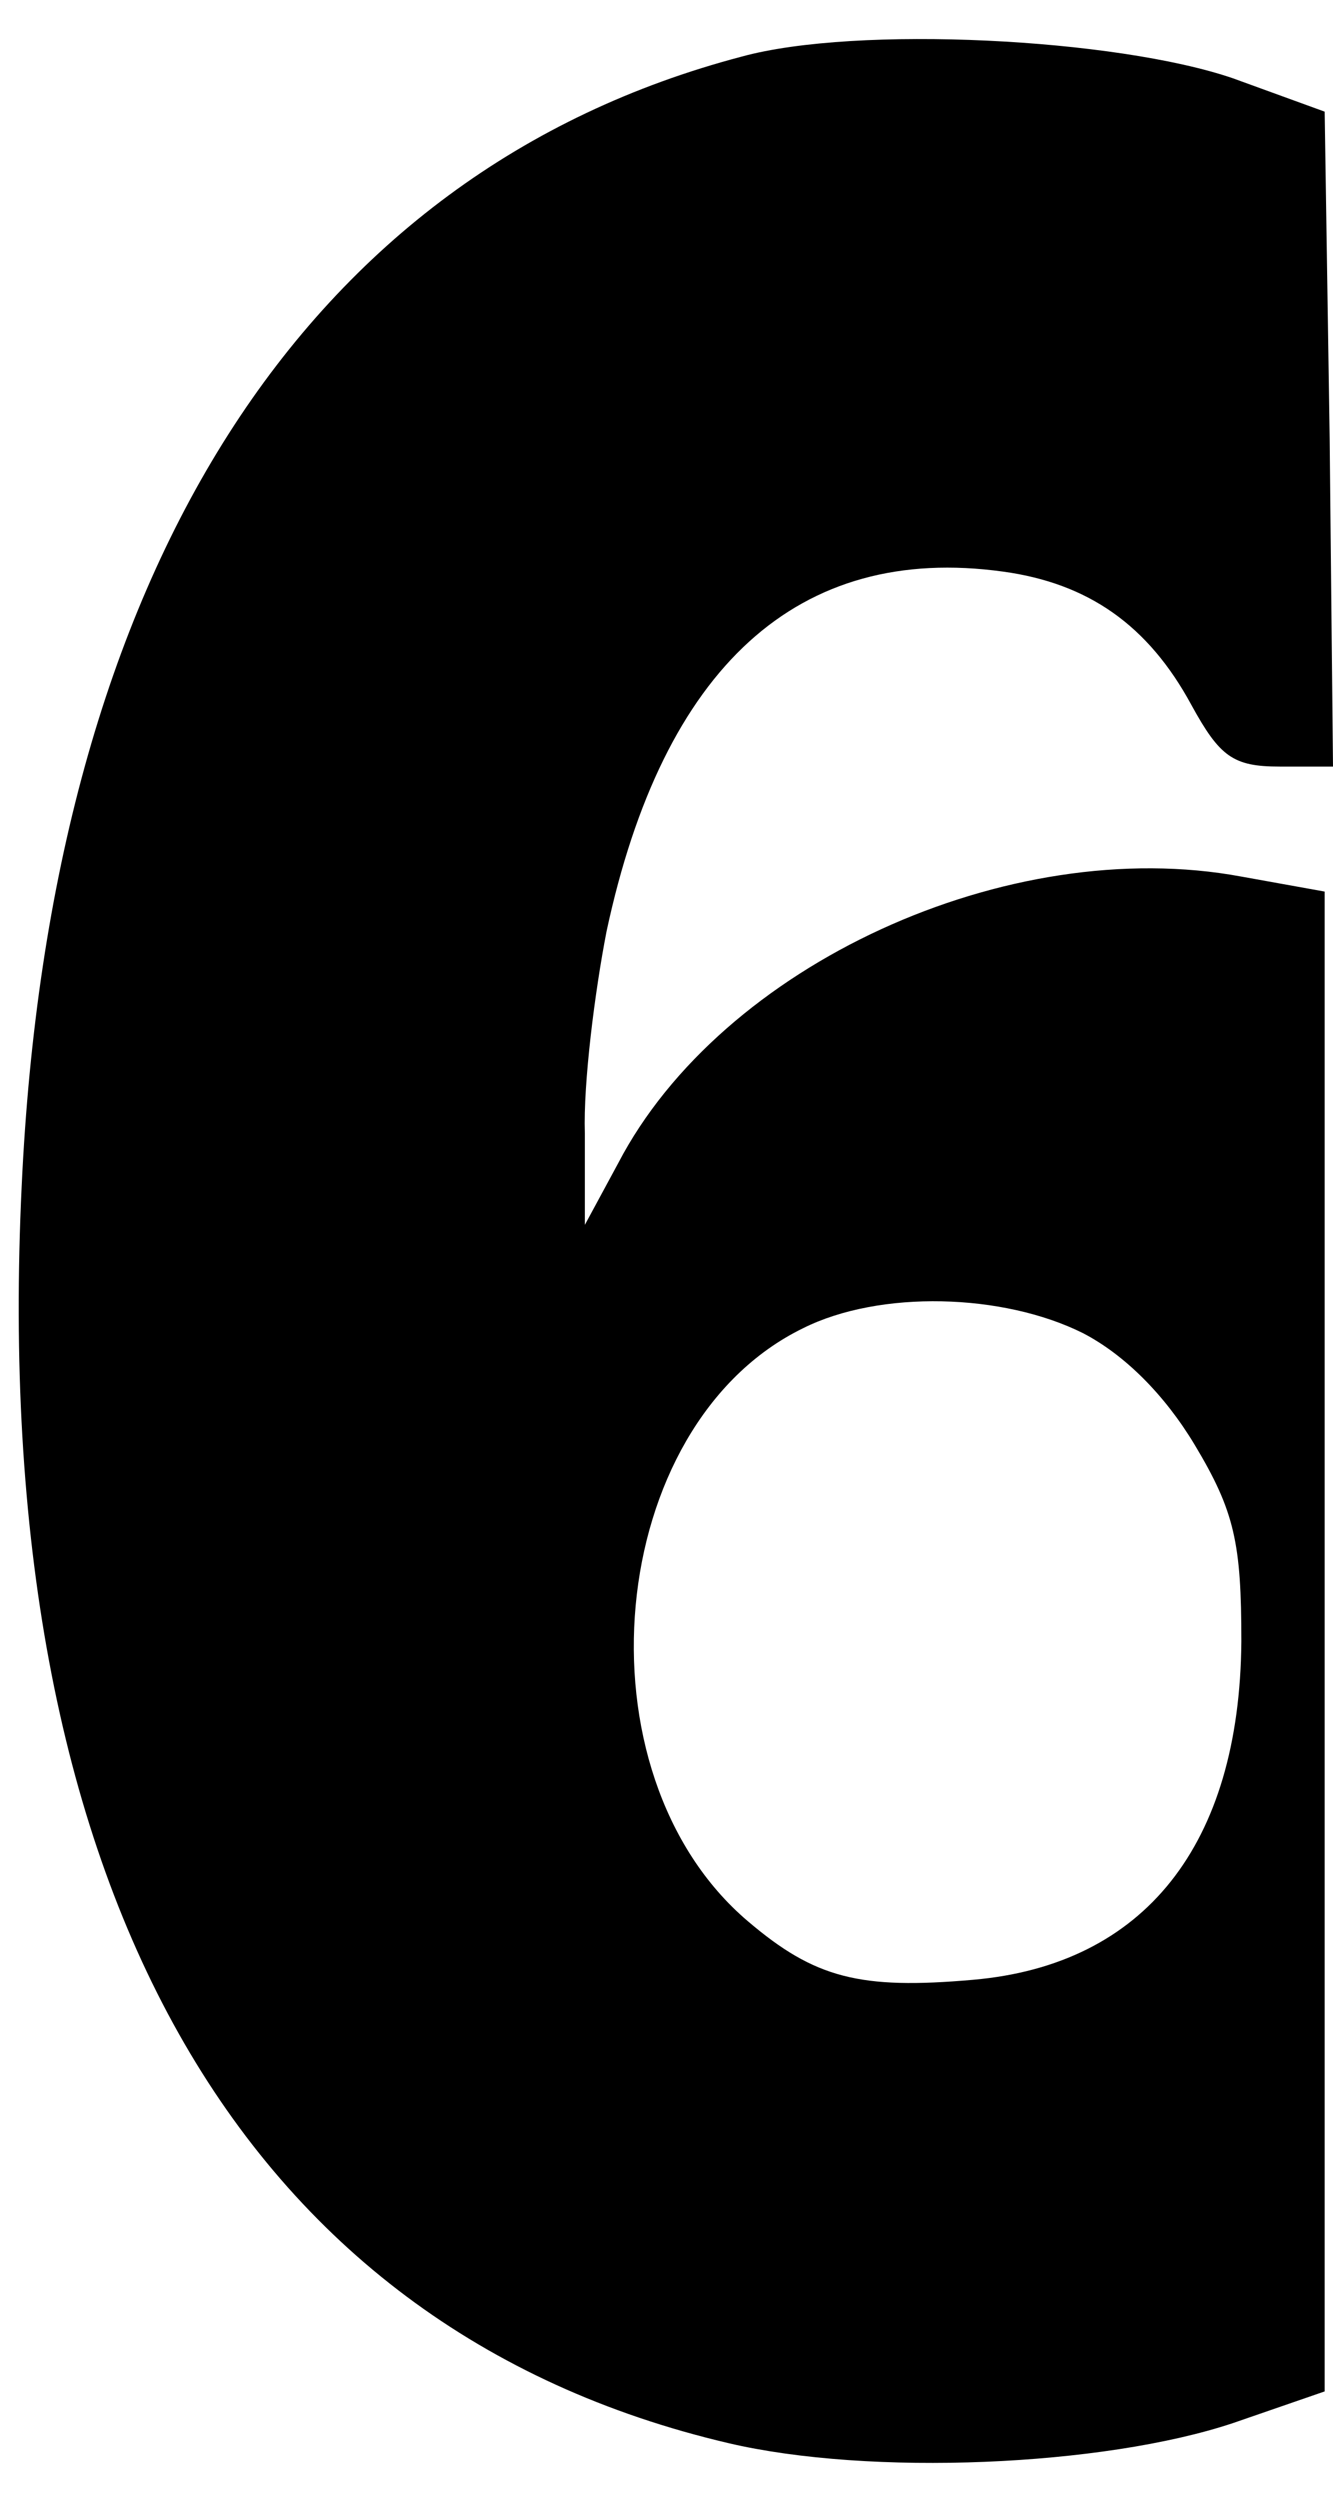 <?xml version="1.0" standalone="no"?>
<!DOCTYPE svg PUBLIC "-//W3C//DTD SVG 20010904//EN"
 "http://www.w3.org/TR/2001/REC-SVG-20010904/DTD/svg10.dtd">
<svg version="1.0" xmlns="http://www.w3.org/2000/svg"
 width="80pt" height="150pt" viewBox="0 0 80 150"
 preserveAspectRatio="xMidYMid meet">

<g transform="translate(0,150) scale(0.1,-0.1)"
fill="#000000" stroke="none">
<path d="M445 1466 c-262 -69 -415 -309 -432 -678 -20 -419 130 -685 424 -754
85 -20 225 -14 303 12 l55 19 0 450 0 450 -50 9 c-140 26 -312 -53 -374 -172
l-20 -37 0 55 c-1 30 6 85 13 121 34 159 115 233 238 216 51 -7 87 -32 113
-80 17 -31 25 -37 53 -37 l32 0 -2 197 -3 196 -55 20 c-70 24 -226 32 -295 13z
m205 -766 c25 -13 49 -37 67 -67 24 -40 28 -59 28 -118 -1 -122 -58 -194 -161
-203 -68 -6 -95 1 -135 35 -105 89 -86 298 33 356 46 23 120 21 168 -3z"/>
</g>
</svg>
